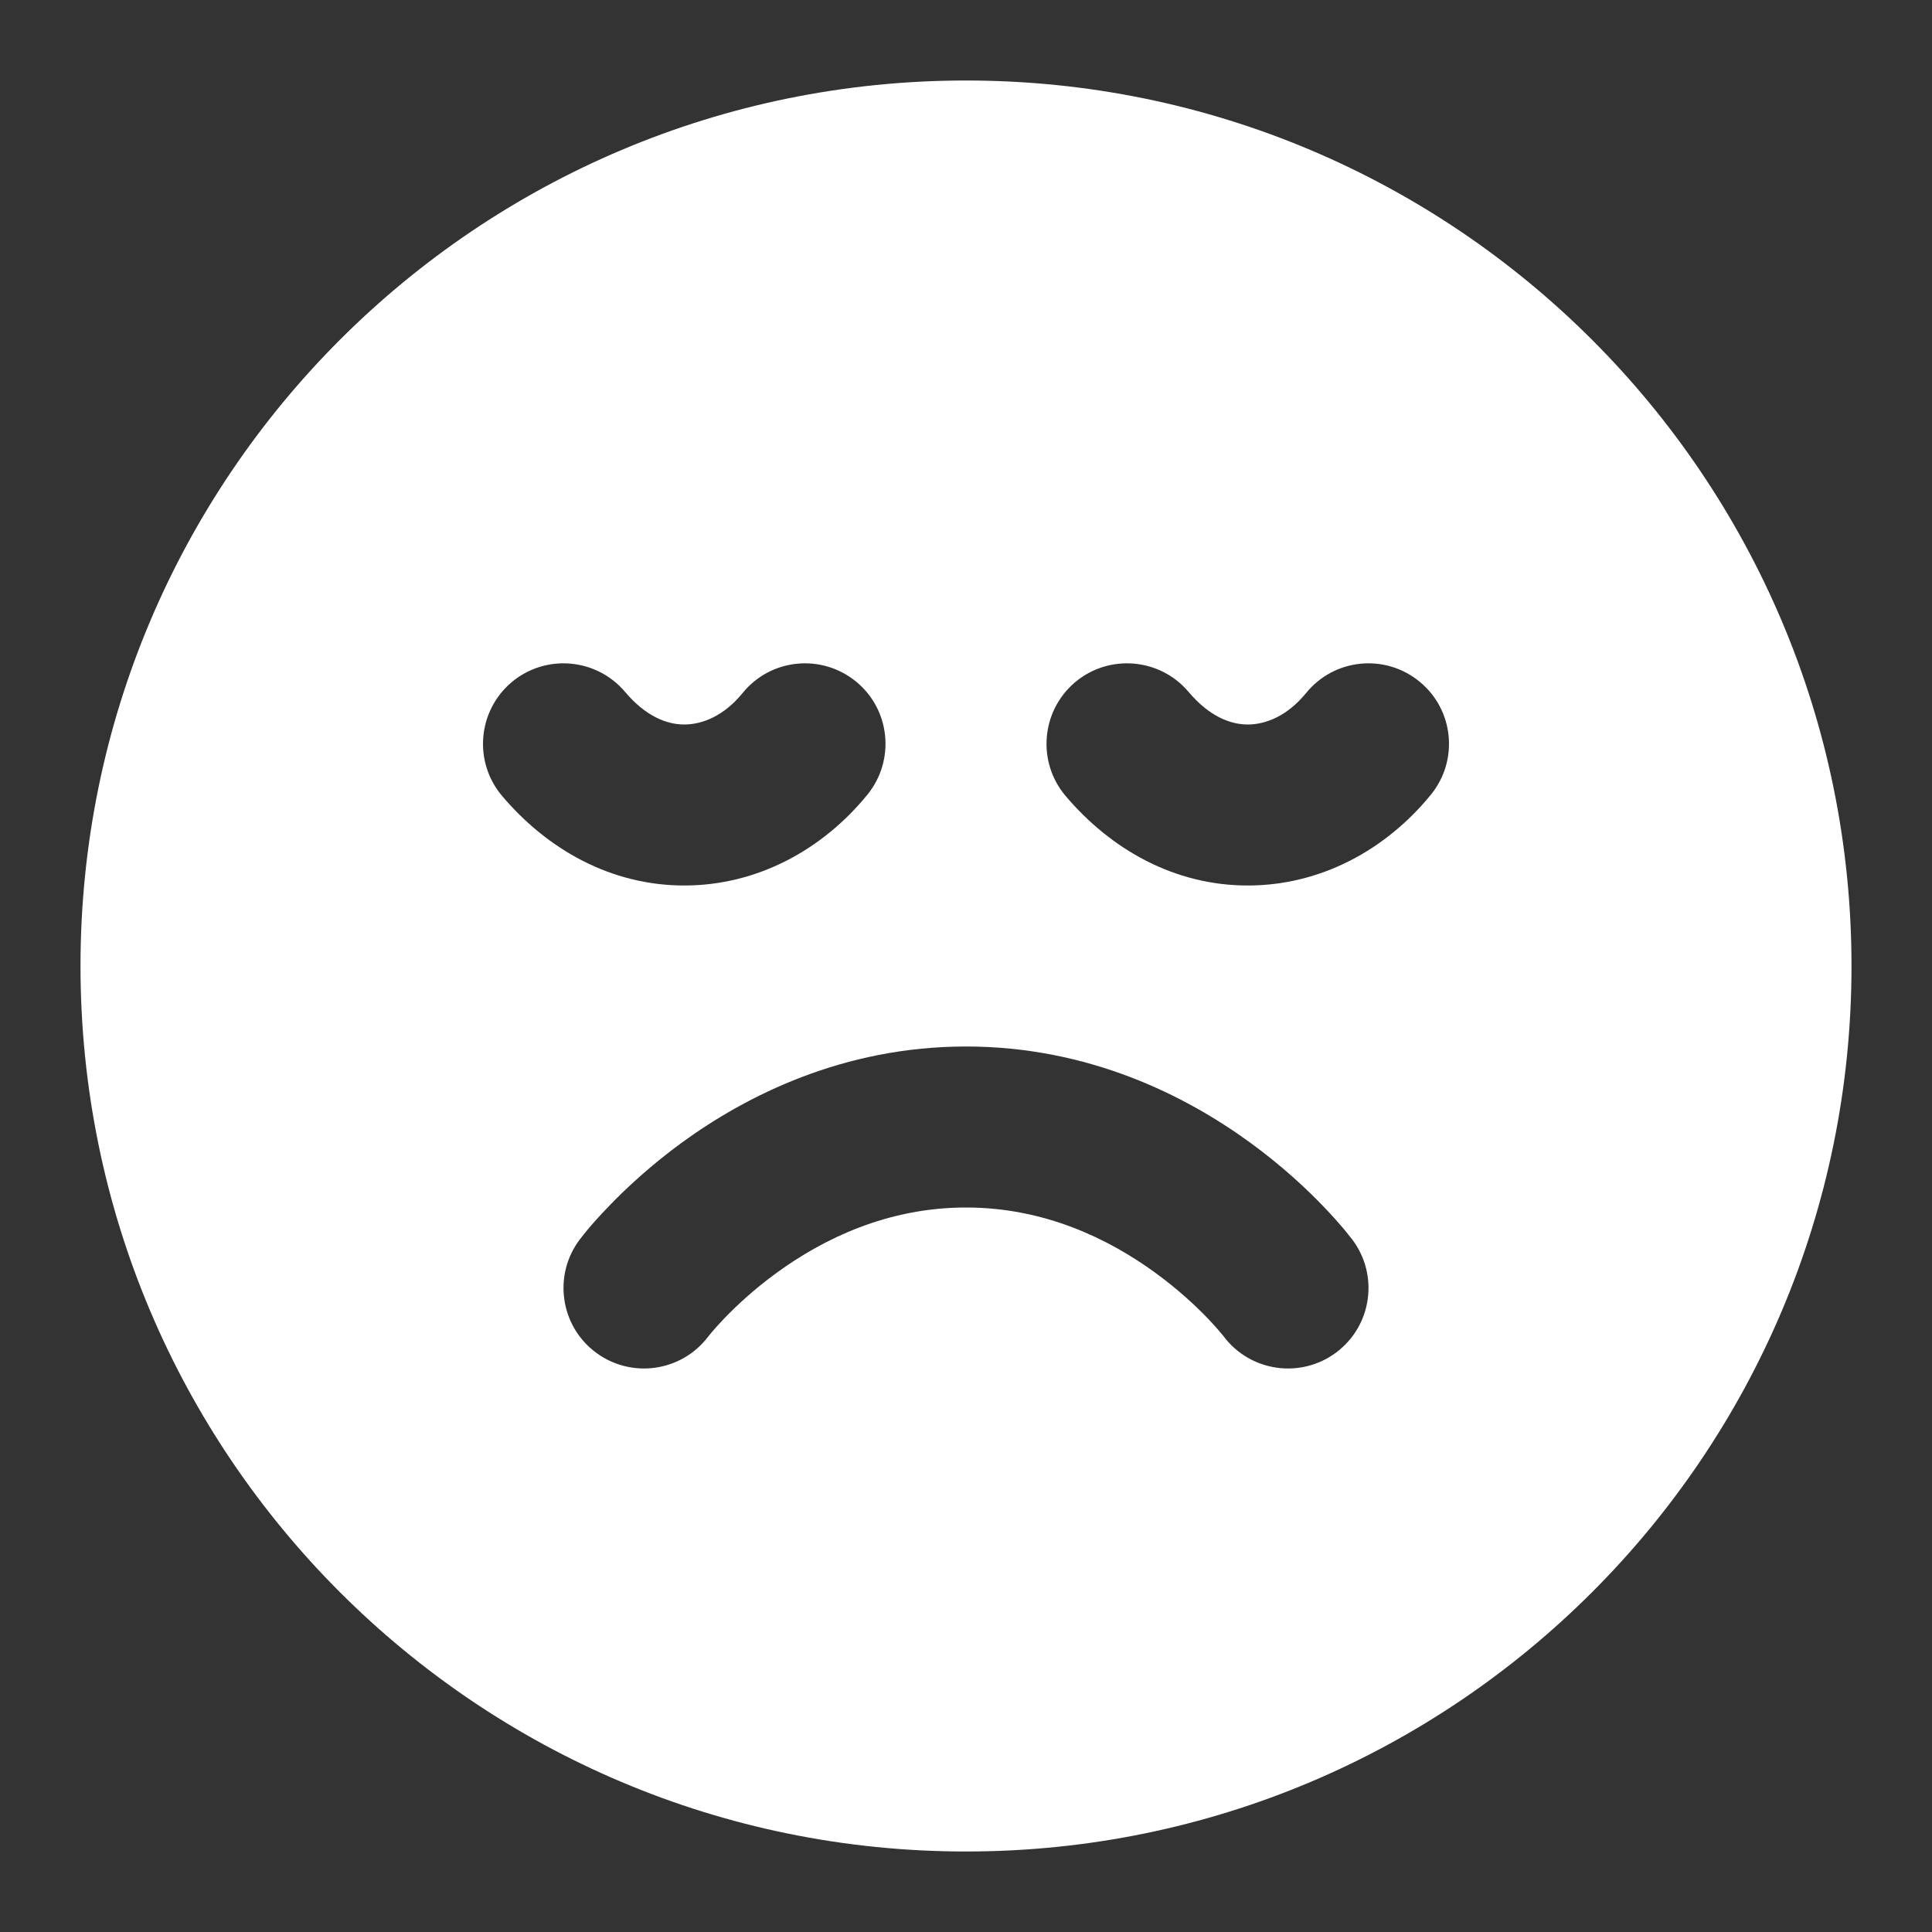 <svg width="24" height="24" viewBox="0 0 24 24" fill="none" xmlns="http://www.w3.org/2000/svg">
<rect x="0" y="0" width="24" height="24" fill="#333333" stroke="none"/>
<path fill-rule="evenodd" clip-rule="evenodd" d="M12 1C5.925 1 1 5.925 1 12C1 18.075 5.925 23 12 23C18.075 23 23 18.075 23 12C23 5.925 18.075 1 12 1ZM10.632 8.465C11.06 8.813 11.124 9.443 10.775 9.872C10.215 10.559 9.403 11 8.5 11C7.587 11 6.799 10.551 6.236 9.886C5.88 9.464 5.933 8.833 6.354 8.476C6.776 8.12 7.407 8.173 7.764 8.594C8.021 8.899 8.283 9 8.5 9C8.727 9 8.995 8.891 9.225 8.609C9.573 8.18 10.203 8.116 10.632 8.465ZM17.631 8.465C18.06 8.813 18.124 9.443 17.775 9.872C17.215 10.559 16.403 11 15.5 11C14.587 11 13.799 10.551 13.236 9.886C12.88 9.464 12.933 8.833 13.354 8.476C13.776 8.12 14.407 8.173 14.764 8.594C15.021 8.899 15.283 9 15.5 9C15.727 9 15.995 8.891 16.225 8.609C16.573 8.18 17.203 8.116 17.631 8.465ZM7.4 16.8C7.841 17.13 8.465 17.042 8.797 16.604L8.802 16.598C8.808 16.591 8.819 16.577 8.835 16.557C8.869 16.517 8.922 16.456 8.996 16.379C9.143 16.226 9.364 16.017 9.651 15.809C10.228 15.389 11.026 15 12 15C12.975 15 13.772 15.389 14.349 15.809C14.636 16.017 14.857 16.226 15.005 16.379C15.078 16.456 15.132 16.517 15.165 16.557C15.181 16.577 15.193 16.591 15.199 16.598L15.203 16.604C15.535 17.042 16.16 17.13 16.6 16.8C17.042 16.469 17.131 15.842 16.8 15.4L16.697 15.271C16.638 15.201 16.555 15.107 16.449 14.996C16.237 14.774 15.927 14.483 15.526 14.191C14.728 13.611 13.526 13 12 13C10.475 13 9.272 13.611 8.474 14.191C8.074 14.483 7.764 14.774 7.552 14.996C7.445 15.107 7.362 15.201 7.303 15.271C7.268 15.313 7.234 15.357 7.2 15.4C6.869 15.842 6.958 16.469 7.4 16.8Z" fill="white"/>
</svg>
